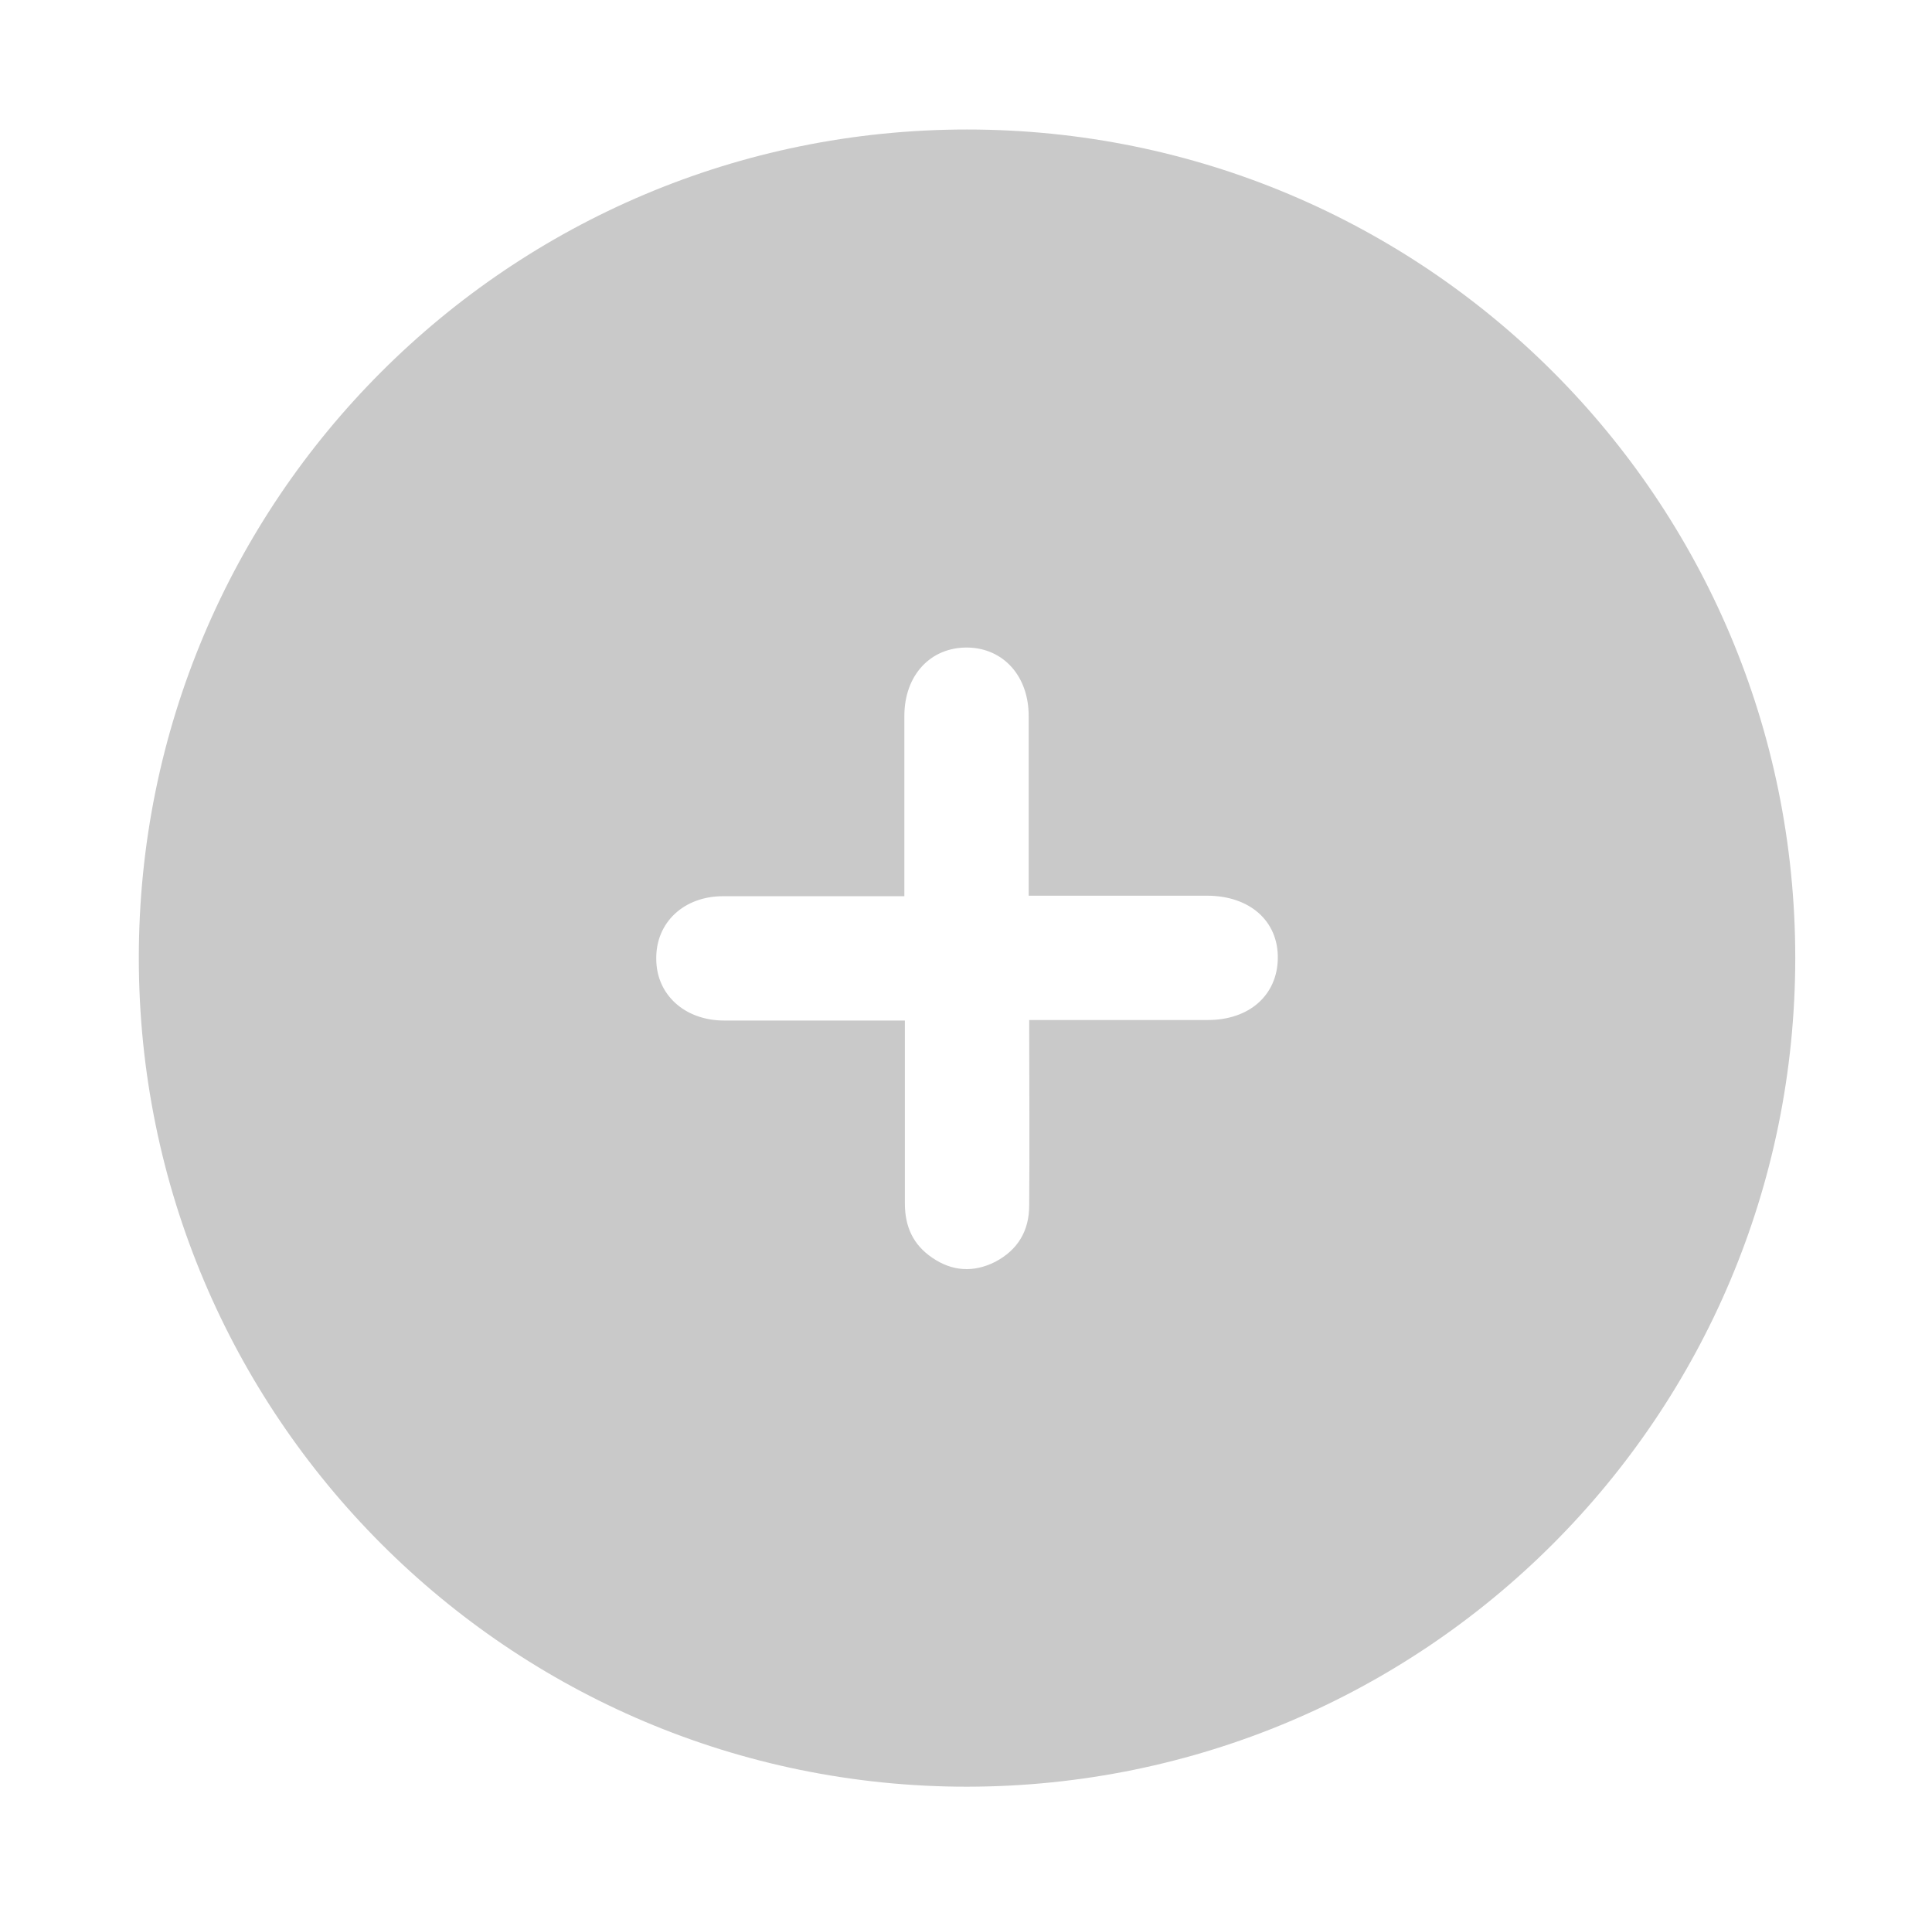 <?xml version="1.0" encoding="utf-8"?>
<!-- Generator: Adobe Illustrator 22.0.1, SVG Export Plug-In . SVG Version: 6.00 Build 0)  -->
<svg version="1.1" id="Layer_1" xmlns="http://www.w3.org/2000/svg" xmlns:xlink="http://www.w3.org/1999/xlink" x="0px" y="0px"
	 viewBox="0 0 373 368" style="enable-background:new 0 0 373 368;" xml:space="preserve">
<style type="text/css">
	.st0{fill:#C9C9C9;}
</style>
<g>
	<path class="st0" d="M26.8,184.9C26.8,96.5,98.3,25,186.7,25s159.9,71.4,159.9,159.9c0,88.4-71.4,159.9-159.9,160
		C98.4,344.9,26.8,273.3,26.8,184.9z M198.7,196.9c1.7,0,2.9,0,4.1,0c10.1,0,20.2,0,30.4,0c8,0,13.4-4.8,13.5-11.9
		c0.1-7.2-5.4-12.1-13.7-12.1c-6.1,0-12.2,0-18.4,0c-5.2,0-10.4,0-16,0c0-1.6,0-2.8,0-4c0-10.2,0-20.5,0-30.7
		c0-7.7-4.9-13.1-11.8-13.2c-7.1-0.1-12.2,5.3-12.2,13.2c0,10.2,0,20.5,0,30.7c0,1.3,0,2.6,0,4.1c-12.1,0-23.6,0-35,0
		c-7.6,0-13,5.1-12.9,12.1c0,6.9,5.5,11.9,13.1,11.9c10.2,0,20.5,0,30.7,0c1.3,0,2.6,0,4.2,0c0,12.1,0,23.7,0,35.3
		c0,4.5,1.6,8,5.3,10.5c3.8,2.6,7.9,2.9,12.1,0.8c4.4-2.3,6.6-6,6.6-10.9C198.8,220.9,198.7,209.2,198.7,196.9z"/>
</g>
</svg>
